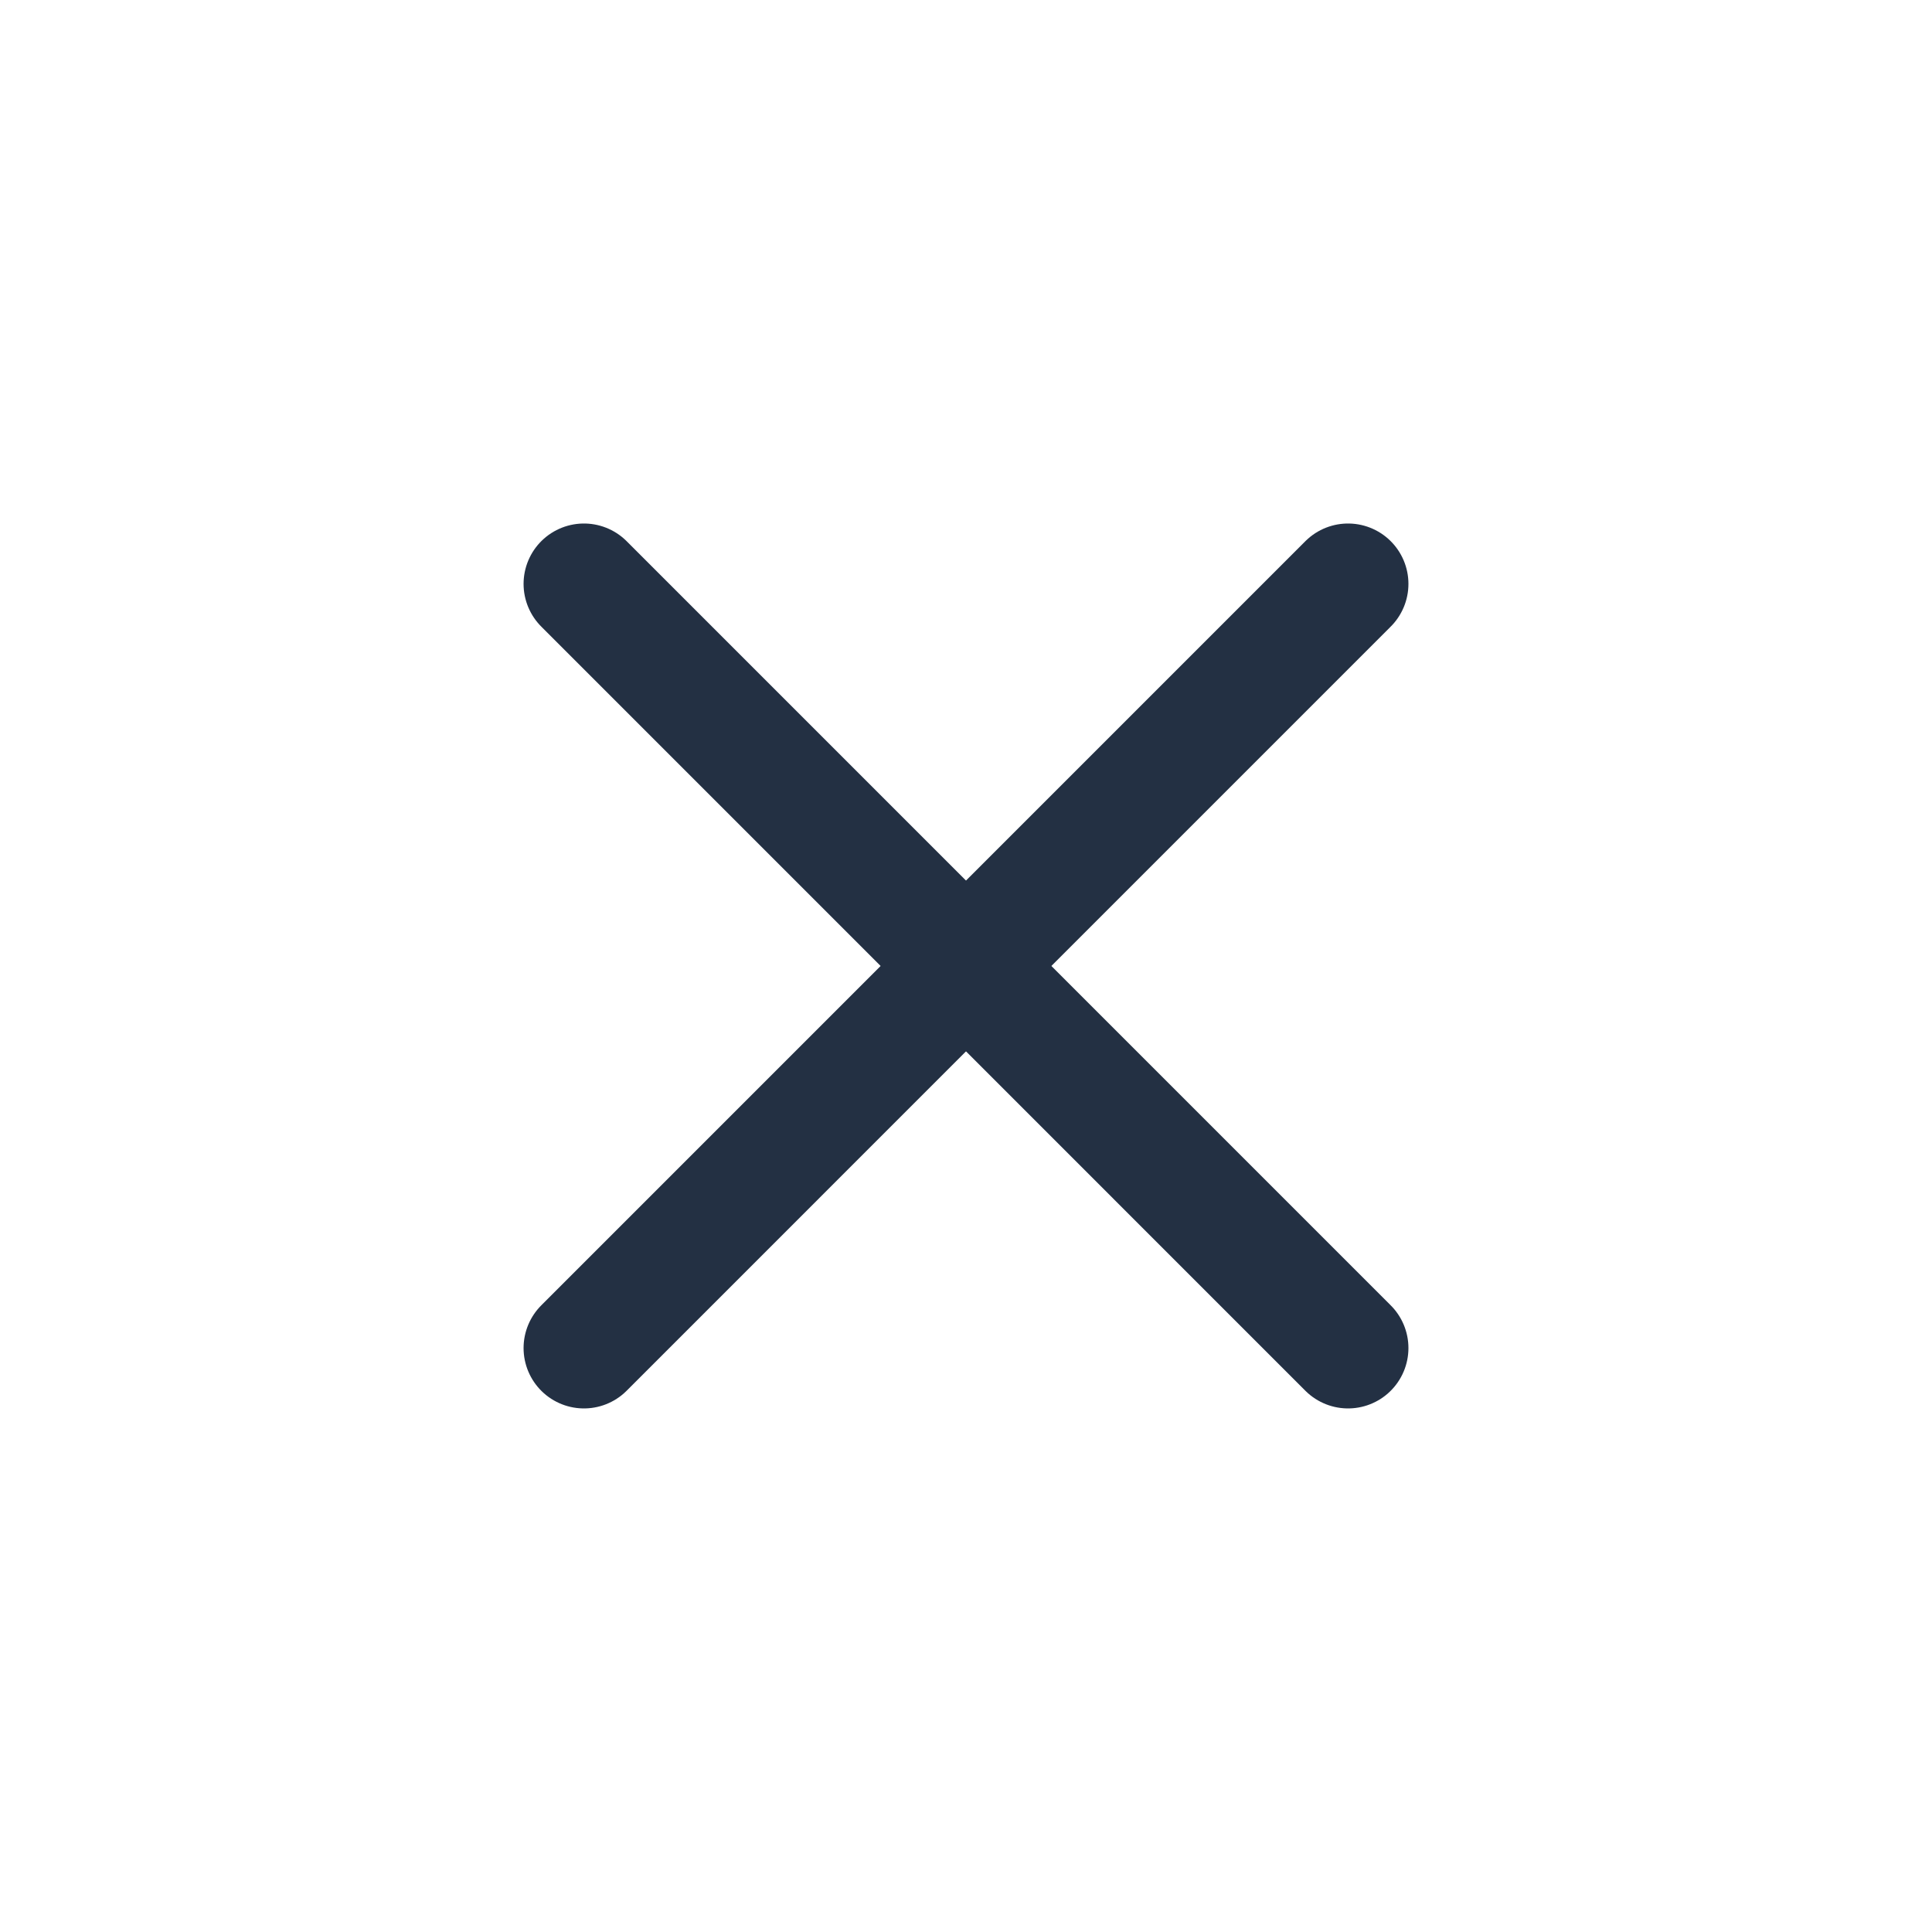<svg width="32" height="32" viewBox="0 0 32 32" fill="none" xmlns="http://www.w3.org/2000/svg">
<path d="M9.672 22.328L22.328 9.671" stroke="#233043" stroke-width="2" stroke-linecap="round" stroke-linejoin="round"/>
<path d="M22.328 22.328L9.672 9.671" stroke="#233043" stroke-width="2" stroke-linecap="round" stroke-linejoin="round"/>
</svg>
